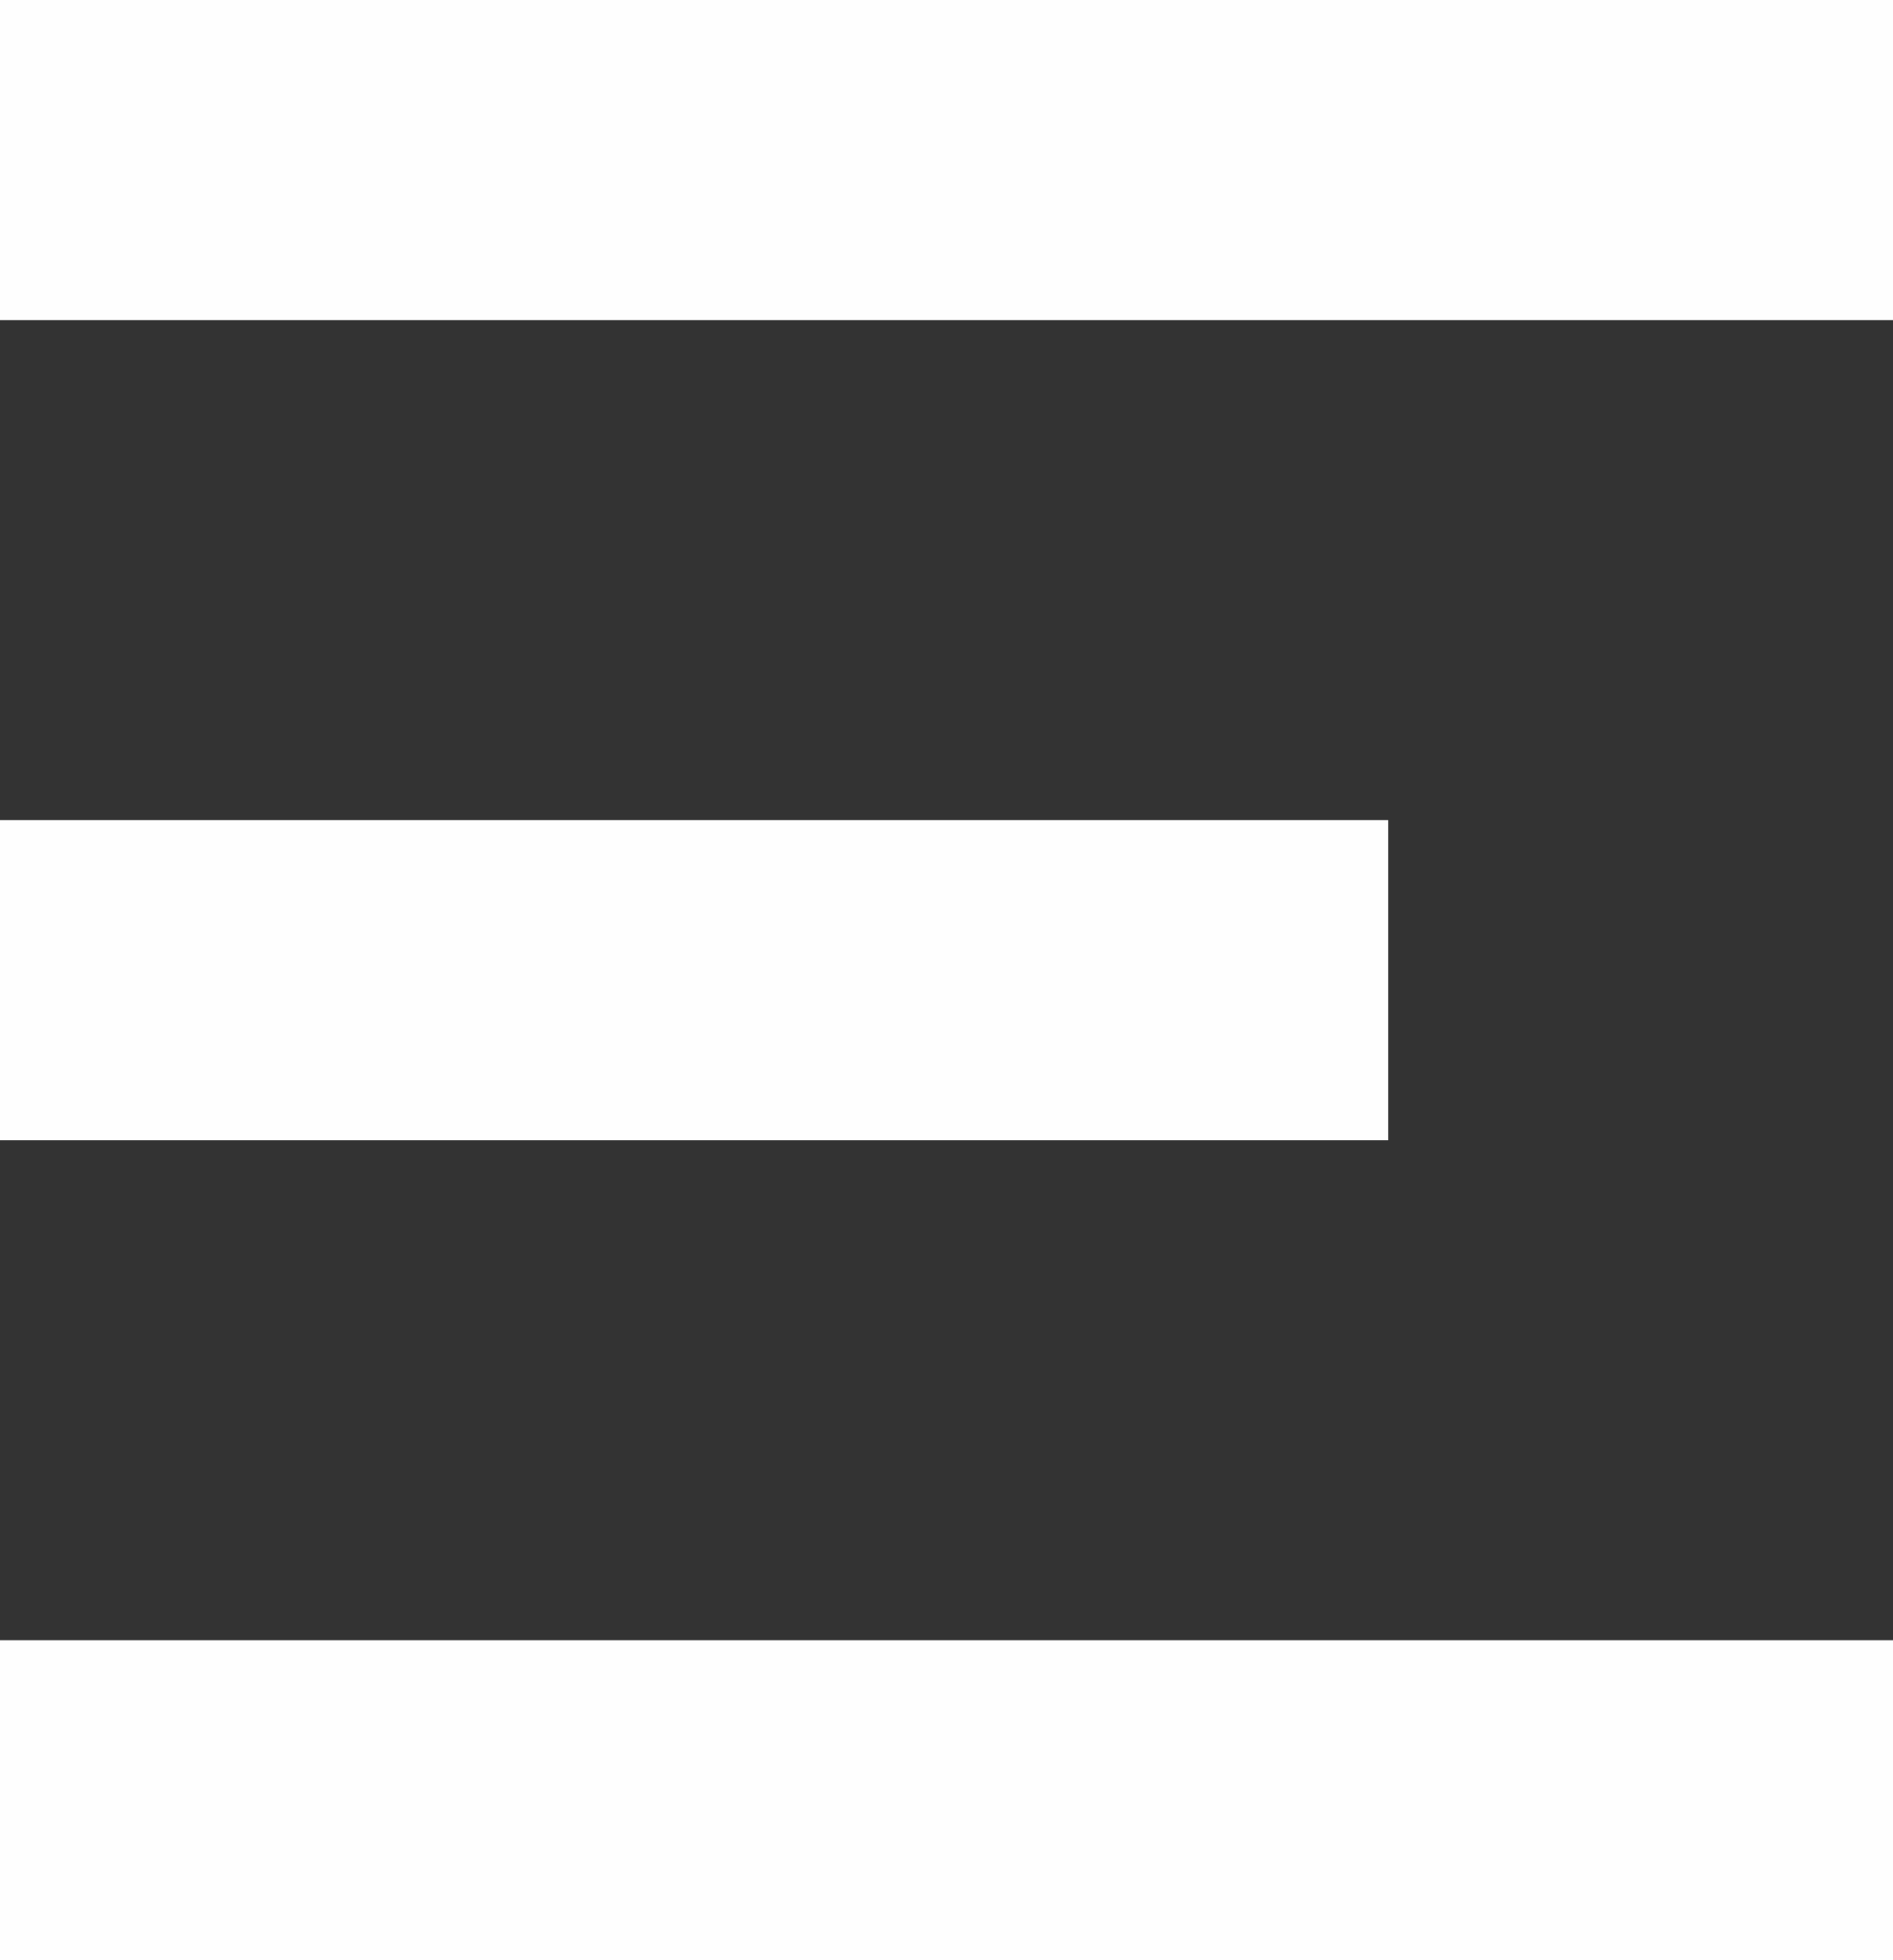 <svg xmlns="http://www.w3.org/2000/svg" width="23.654" height="24.5" viewBox="0 0 23.654 24.5">
  <rect x="0" y="0" width="23.654" height="24.5" fill="#333333" stroke="none"/>
  <g id="그룹_26" data-name="그룹 26" transform="translate(-33.5 -31.5)" opacity="0.995">
    <line id="선_6" data-name="선 6" x2="23.654" transform="translate(33.5 33.5)" fill="none" stroke="#fff" stroke-width="4"/>
    <line id="선_7" data-name="선 7" x2="17.346" transform="translate(33.5 43.75)" fill="none" stroke="#fff" stroke-width="4"/>
    <line id="선_8" data-name="선 8" x2="23.654" transform="translate(33.5 54)" fill="none" stroke="#fff" stroke-width="4"/>
  </g>
</svg>
